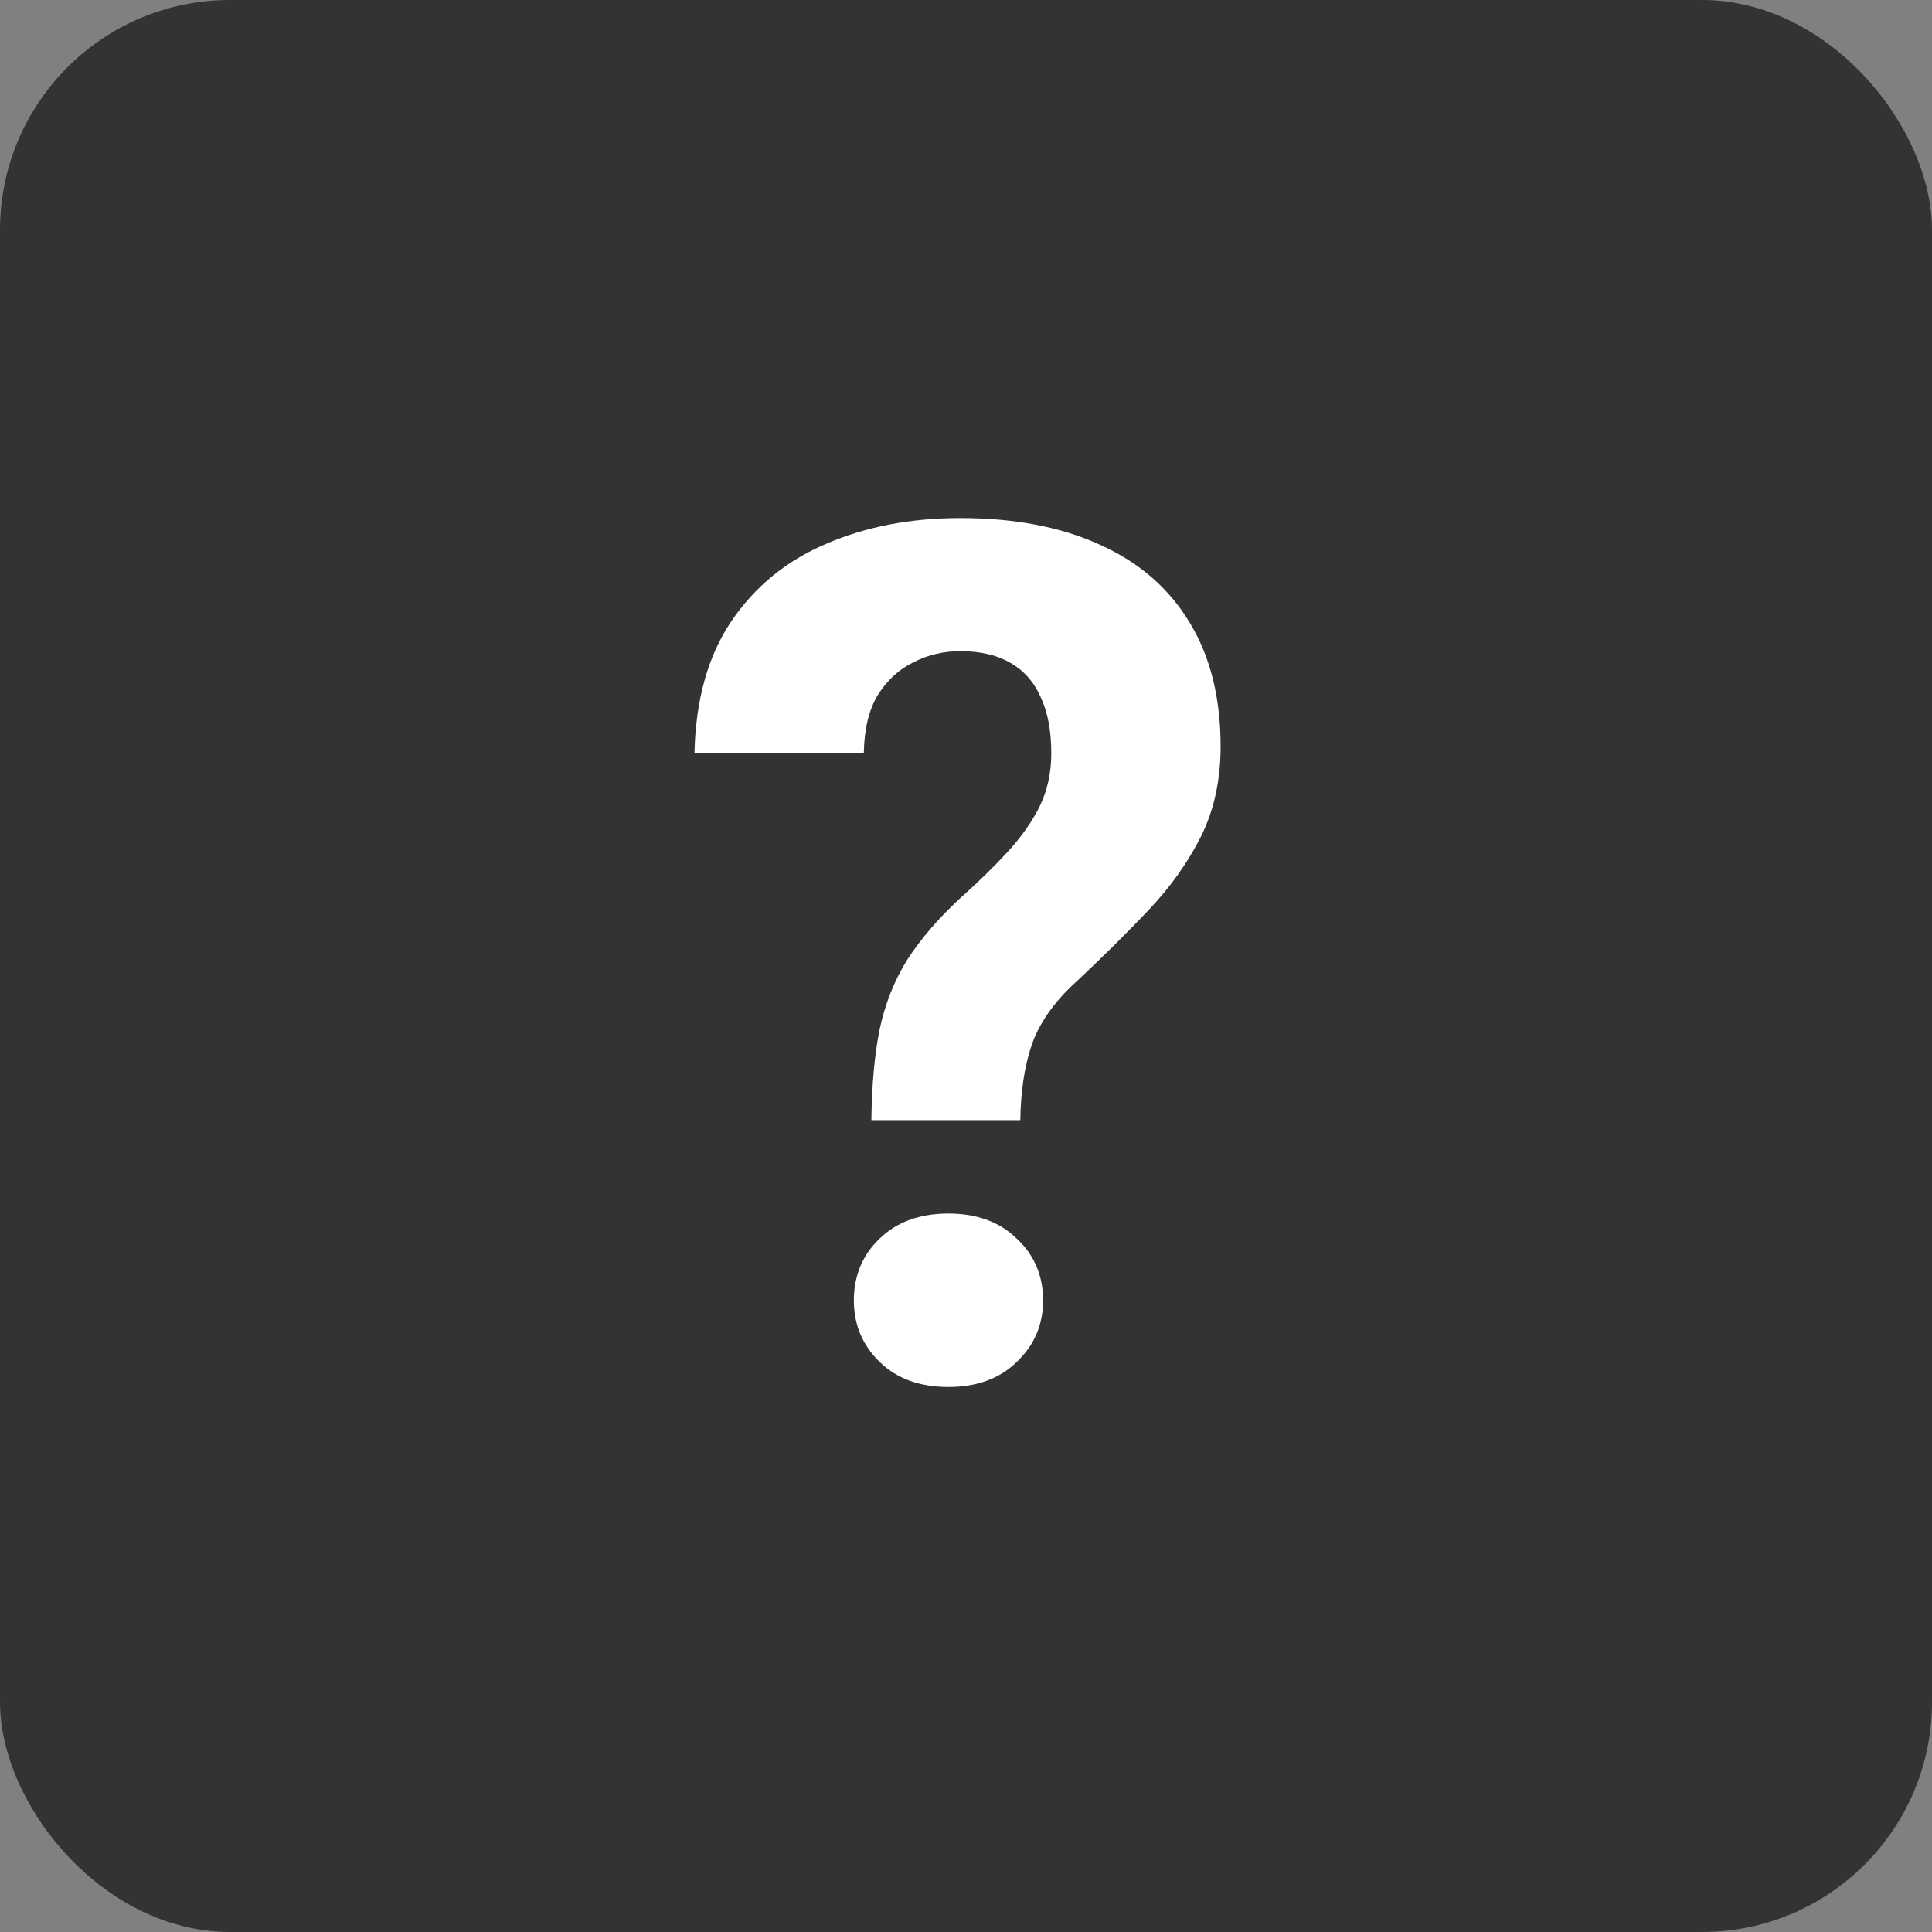 <svg width="42" height="42" viewBox="0 0 42 42" fill="none" xmlns="http://www.w3.org/2000/svg">
<rect x="0" y="0" width="42" height="42" fill="#808080" stroke="none"/>
<rect width="42" height="42" rx="5" fill="#333333"/>
<path d="M22.181 24.351H18.943C18.952 23.589 19.011 22.933 19.121 22.383C19.24 21.824 19.439 21.321 19.718 20.872C20.006 20.424 20.386 19.979 20.86 19.539C21.258 19.184 21.605 18.845 21.901 18.523C22.198 18.202 22.43 17.872 22.6 17.533C22.769 17.186 22.854 16.801 22.854 16.378C22.854 15.887 22.777 15.481 22.625 15.159C22.481 14.829 22.261 14.579 21.965 14.41C21.677 14.241 21.313 14.156 20.873 14.156C20.509 14.156 20.171 14.237 19.857 14.398C19.544 14.55 19.286 14.787 19.083 15.108C18.888 15.43 18.787 15.853 18.778 16.378H15.097C15.122 15.218 15.389 14.262 15.896 13.509C16.413 12.747 17.102 12.184 17.966 11.82C18.829 11.448 19.798 11.262 20.873 11.262C22.058 11.262 23.074 11.456 23.92 11.846C24.766 12.227 25.414 12.789 25.862 13.534C26.311 14.271 26.535 15.168 26.535 16.226C26.535 16.962 26.391 17.618 26.104 18.193C25.816 18.76 25.439 19.289 24.974 19.78C24.508 20.271 23.996 20.779 23.438 21.304C22.955 21.735 22.625 22.188 22.447 22.662C22.278 23.136 22.189 23.699 22.181 24.351ZM18.562 28.273C18.562 27.732 18.749 27.283 19.121 26.928C19.494 26.564 19.993 26.382 20.619 26.382C21.237 26.382 21.732 26.564 22.105 26.928C22.485 27.283 22.676 27.732 22.676 28.273C22.676 28.798 22.485 29.242 22.105 29.606C21.732 29.97 21.237 30.152 20.619 30.152C19.993 30.152 19.494 29.97 19.121 29.606C18.749 29.242 18.562 28.798 18.562 28.273Z" fill="white"/>
</svg>
